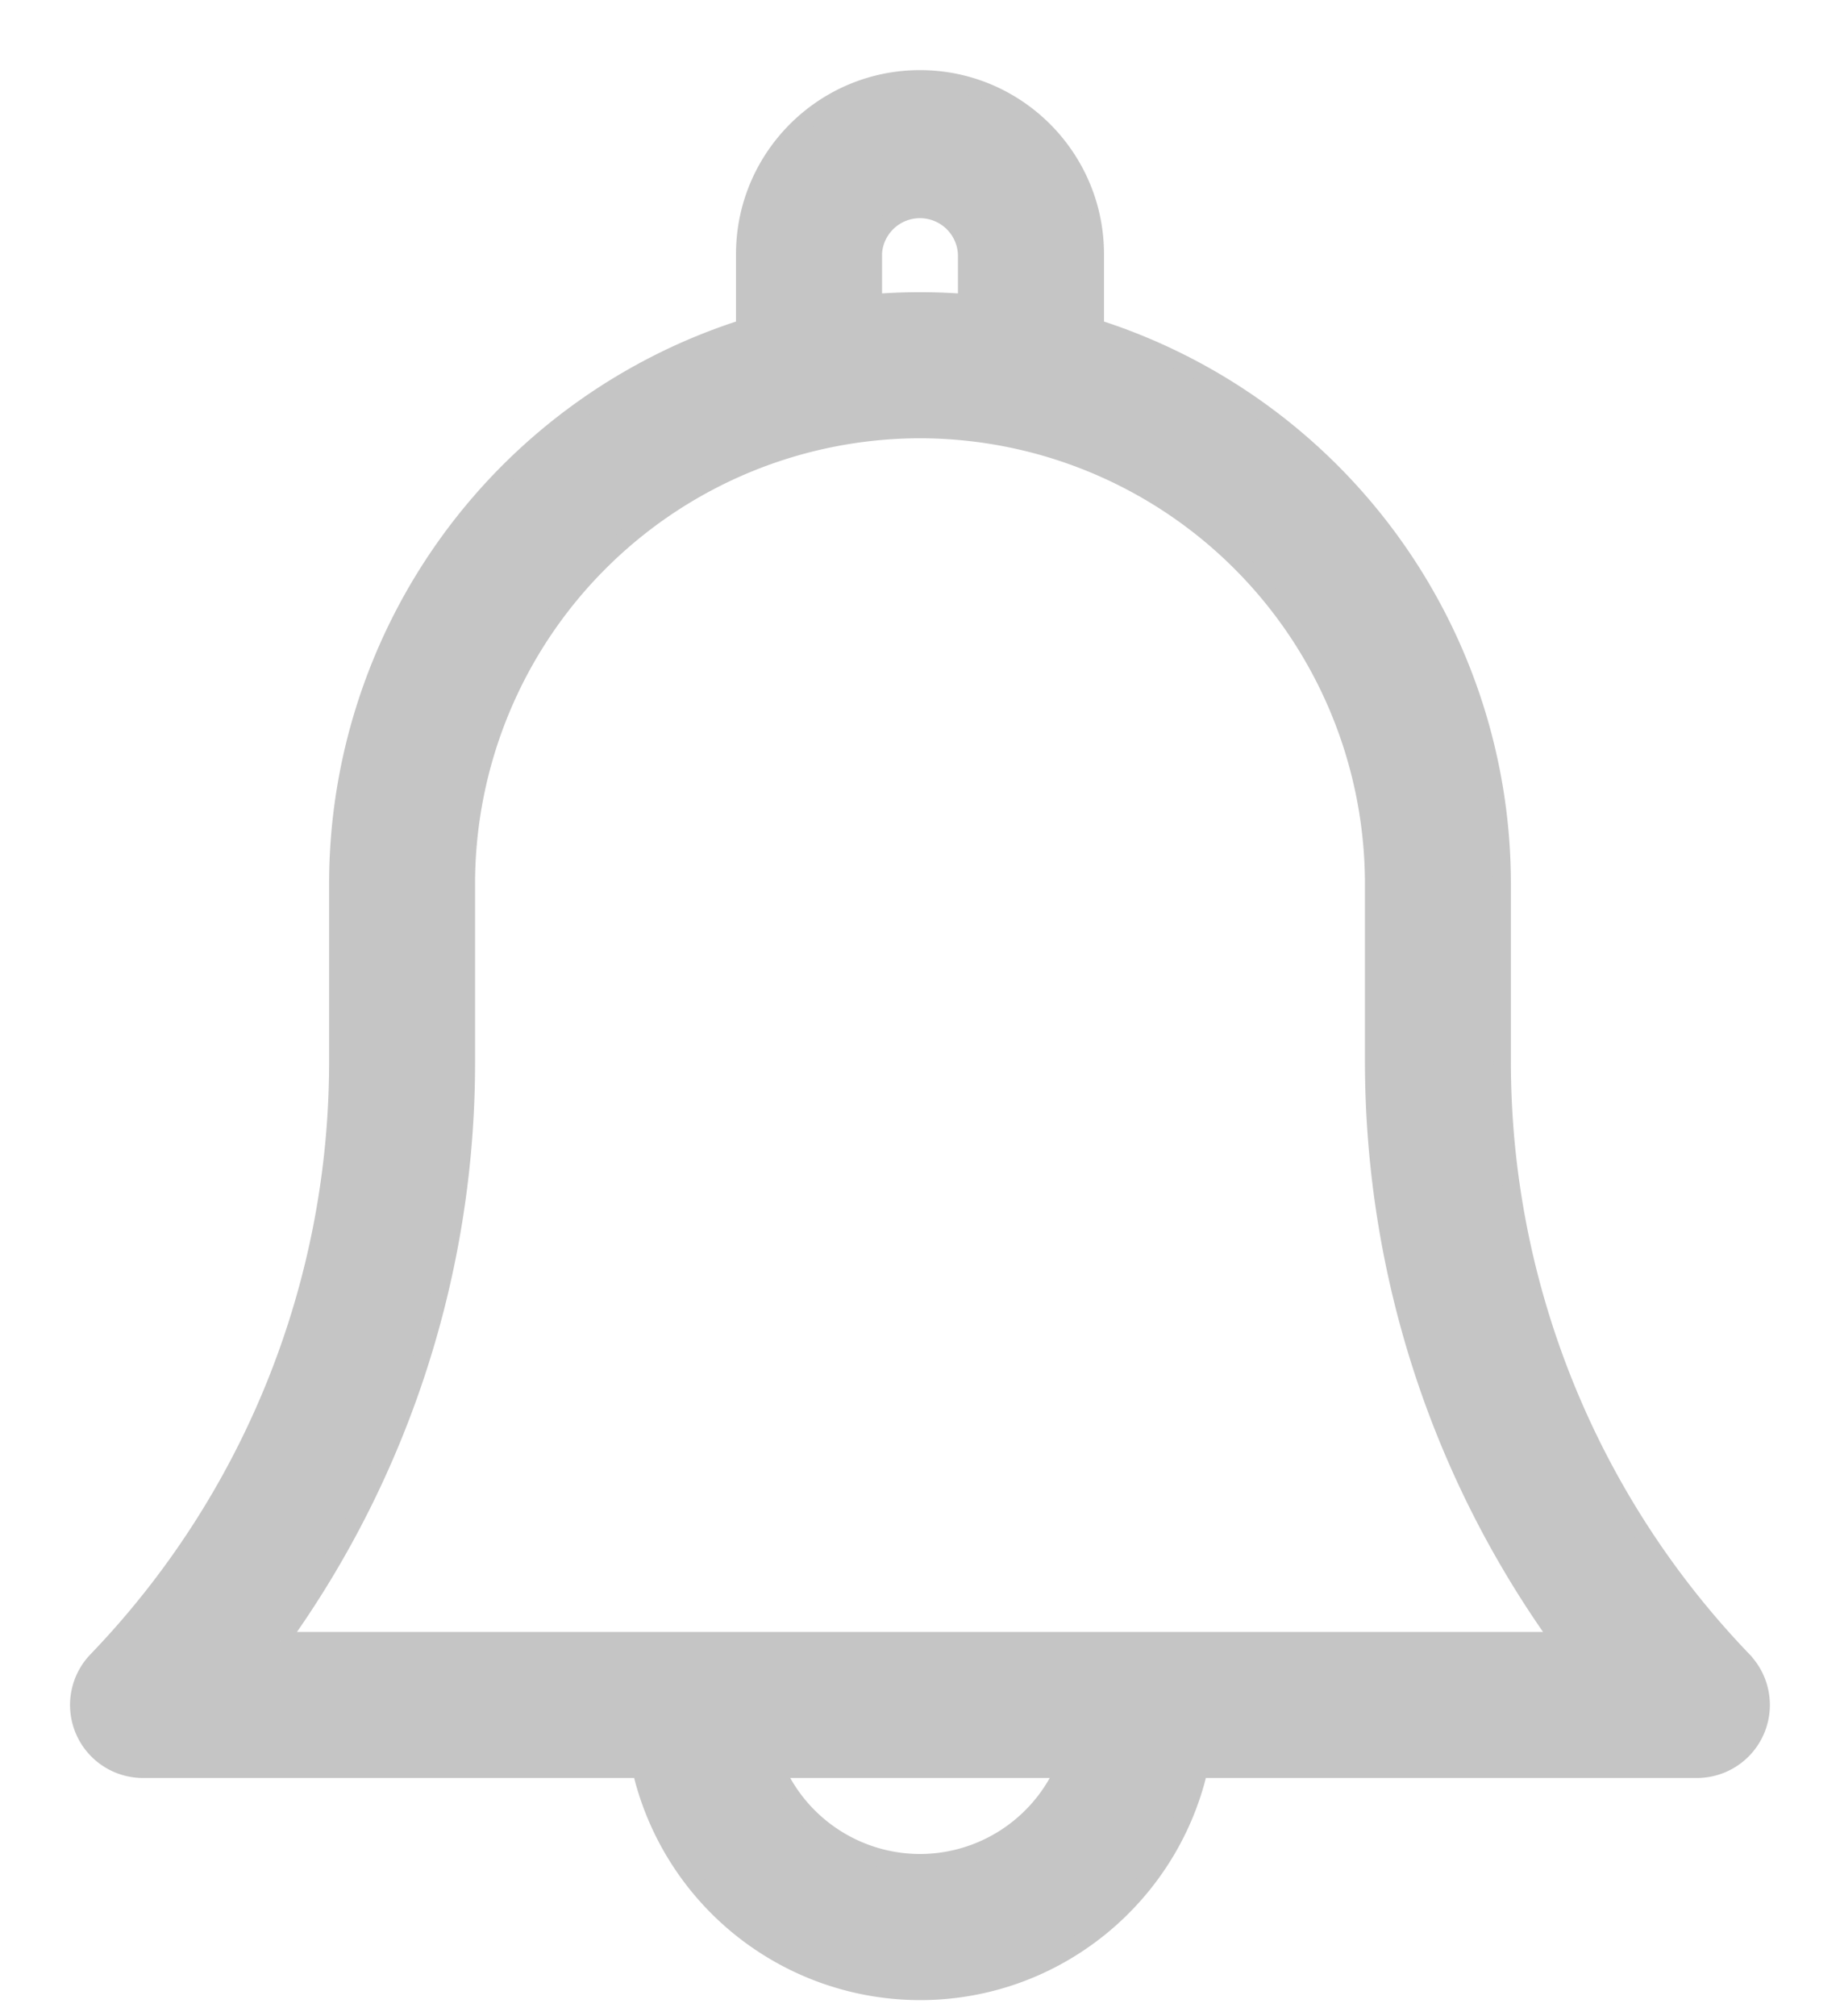 <svg width="21" height="23" fill="none" xmlns="http://www.w3.org/2000/svg"><path d="M19.896 18.944l-.072.069.072-.07a9.844 9.844 0 01-2.752-6.844v-2.021A6.656 6.656 0 0012.5 3.741V2.9c0-1.103-.897-2-2-2s-2 .897-2 2v.841a6.655 6.655 0 00-4.644 6.337v2.02a9.845 9.845 0 01-2.752 6.845.733.733 0 00.53 1.241h5.682a3.272 3.272 0 003.184 2.534c1.55 0 2.85-1.084 3.184-2.534h5.683a.733.733 0 00.529-1.24zM9.966 2.9a.534.534 0 011.067 0v.555a6.663 6.663 0 00-1.066 0V2.9zm.534 18.351a1.802 1.802 0 01-1.643-1.067h3.286a1.802 1.802 0 01-1.643 1.067zm-7.304-2.533a11.298 11.298 0 002.126-6.62v-2.02A5.184 5.184 0 0110.5 4.9a5.184 5.184 0 015.178 5.178v2.02c0 2.401.746 4.7 2.126 6.62H3.196z" fill="#C5C5C5" stroke="#C5C5C5" stroke-width=".2"/></svg>